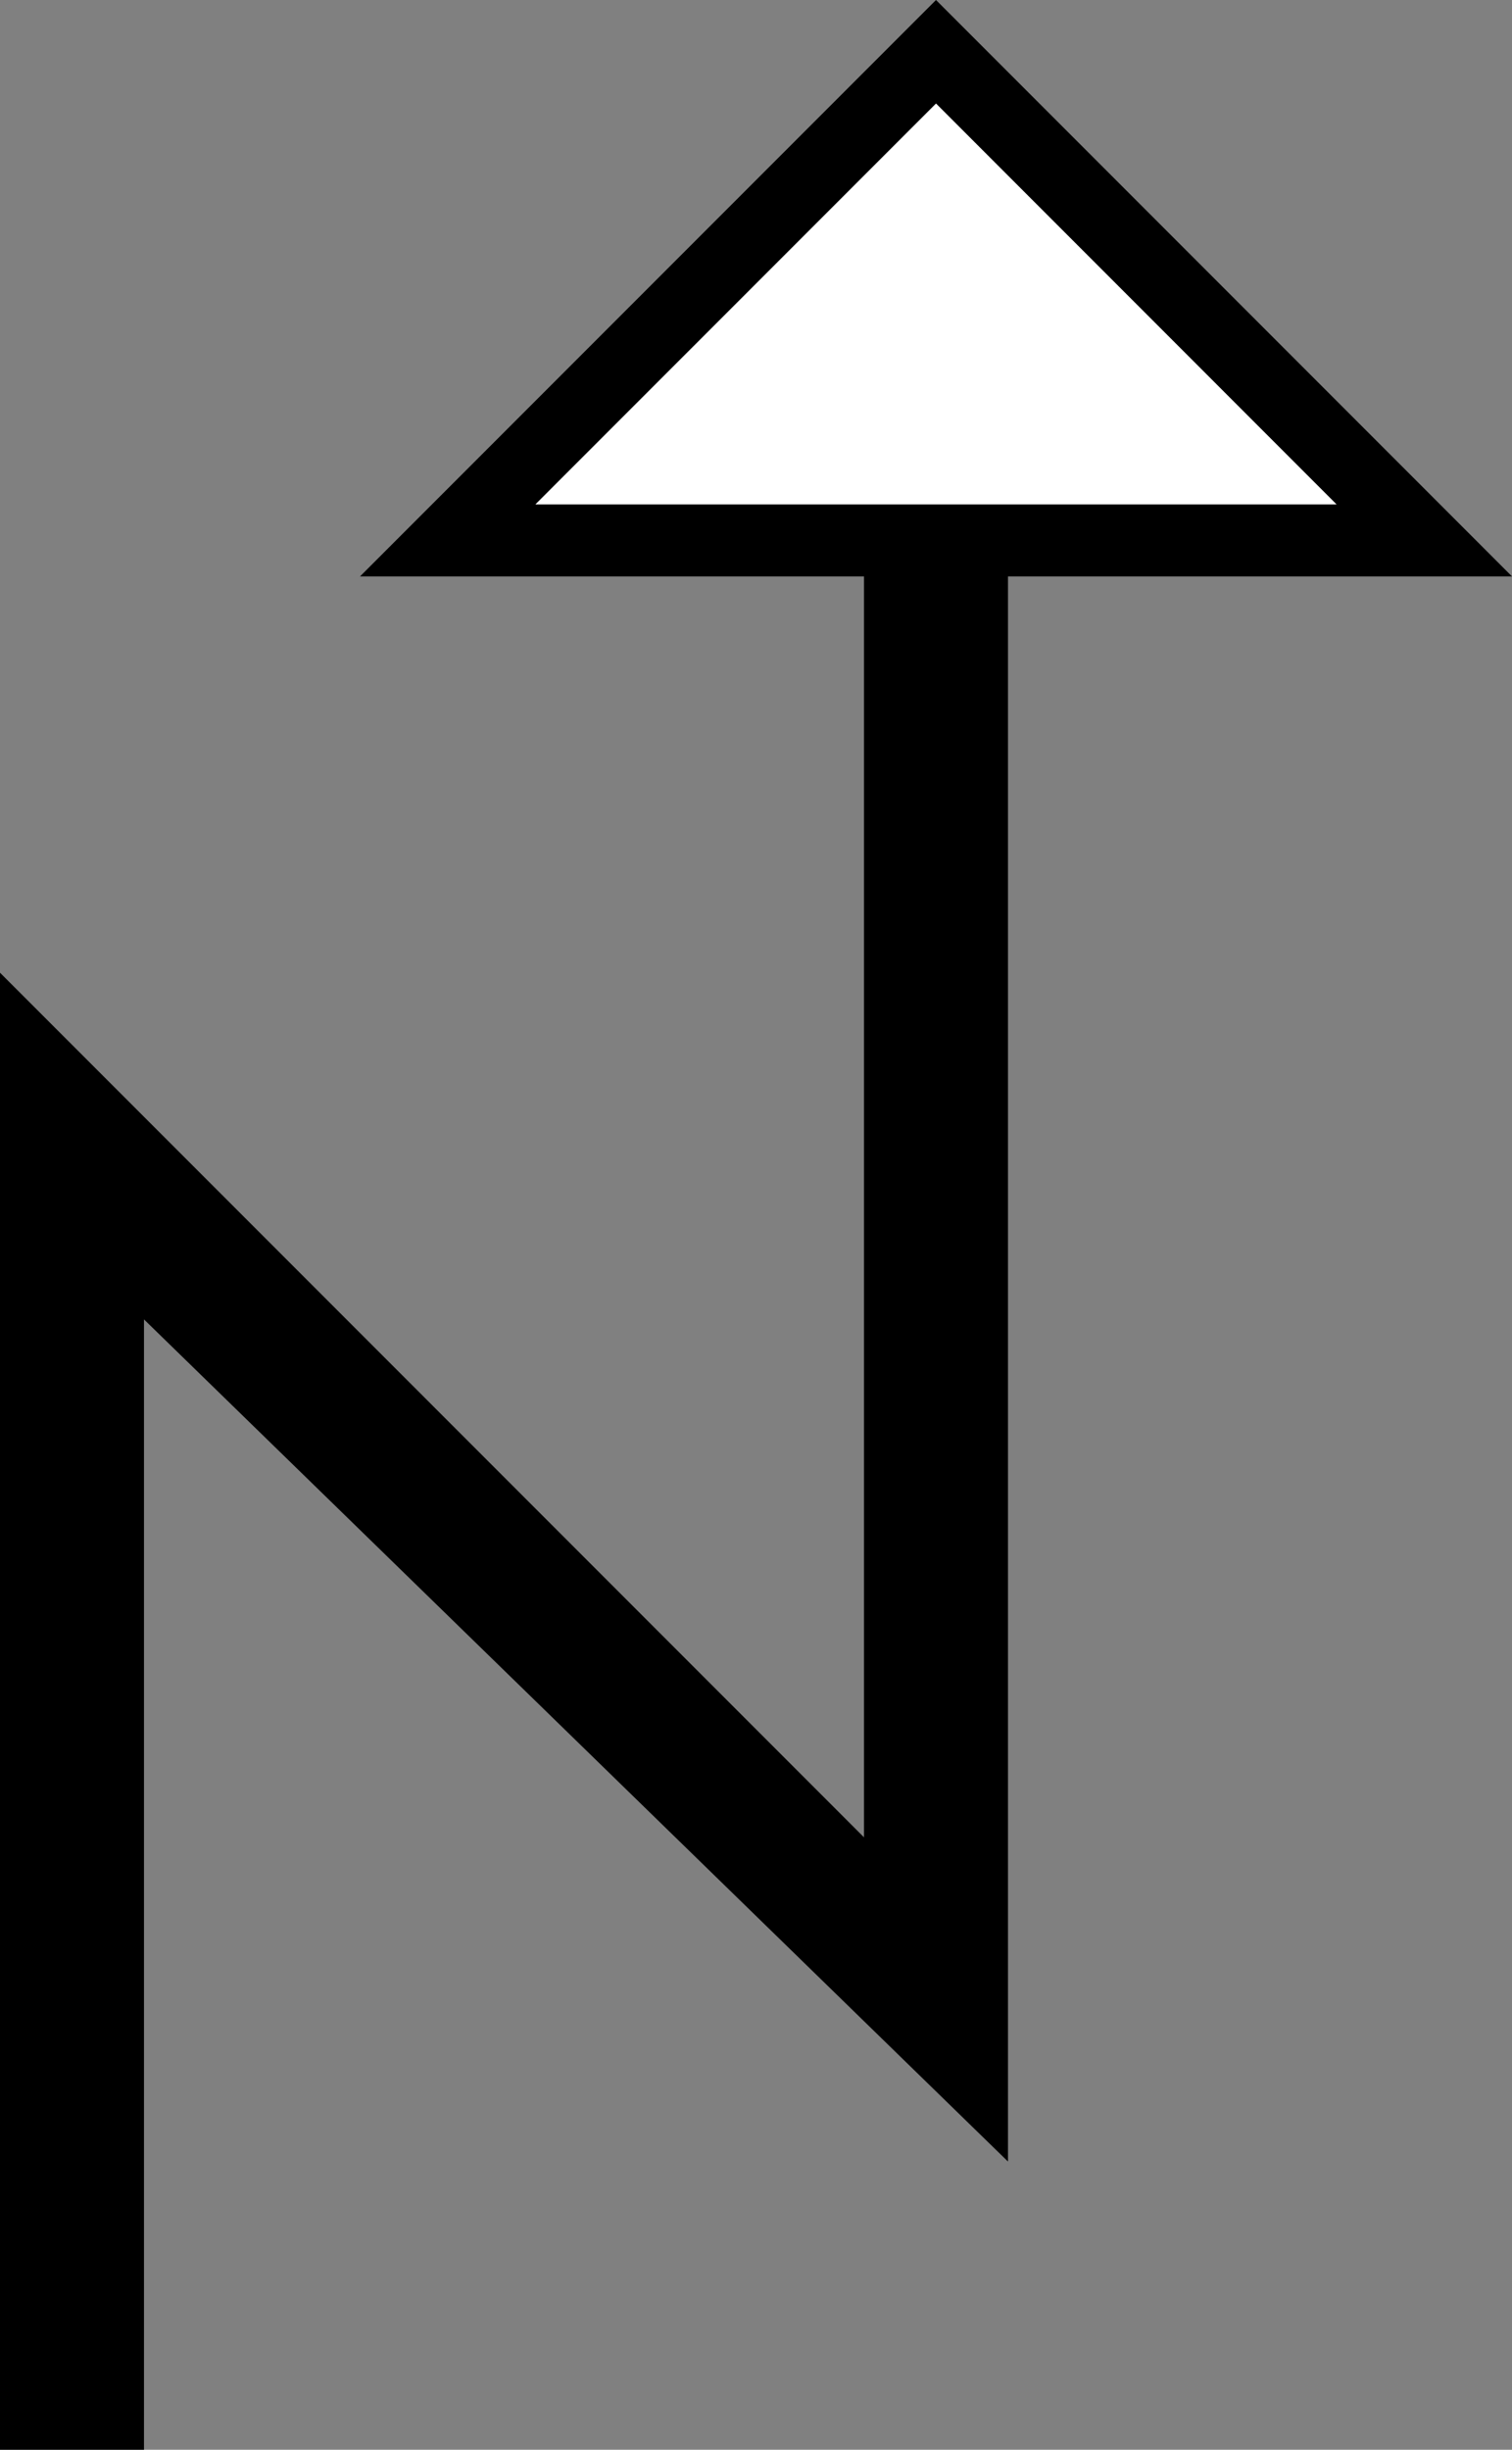 <svg xmlns="http://www.w3.org/2000/svg" version="1.0" width="21" height="34"><rect width="100%" height="100%" fill="#808080" stroke="none"/><path d="M13 0L5 8h16l-8-8zm0 1.438L18.563 7H7.438L13 1.437zM12 8v17.5l-12-12V34h2V18.312L14 30V8h-2z"/><path d="M13 1.438L7.437 7h11.125L13 1.437z" fill="#fff"/></svg>